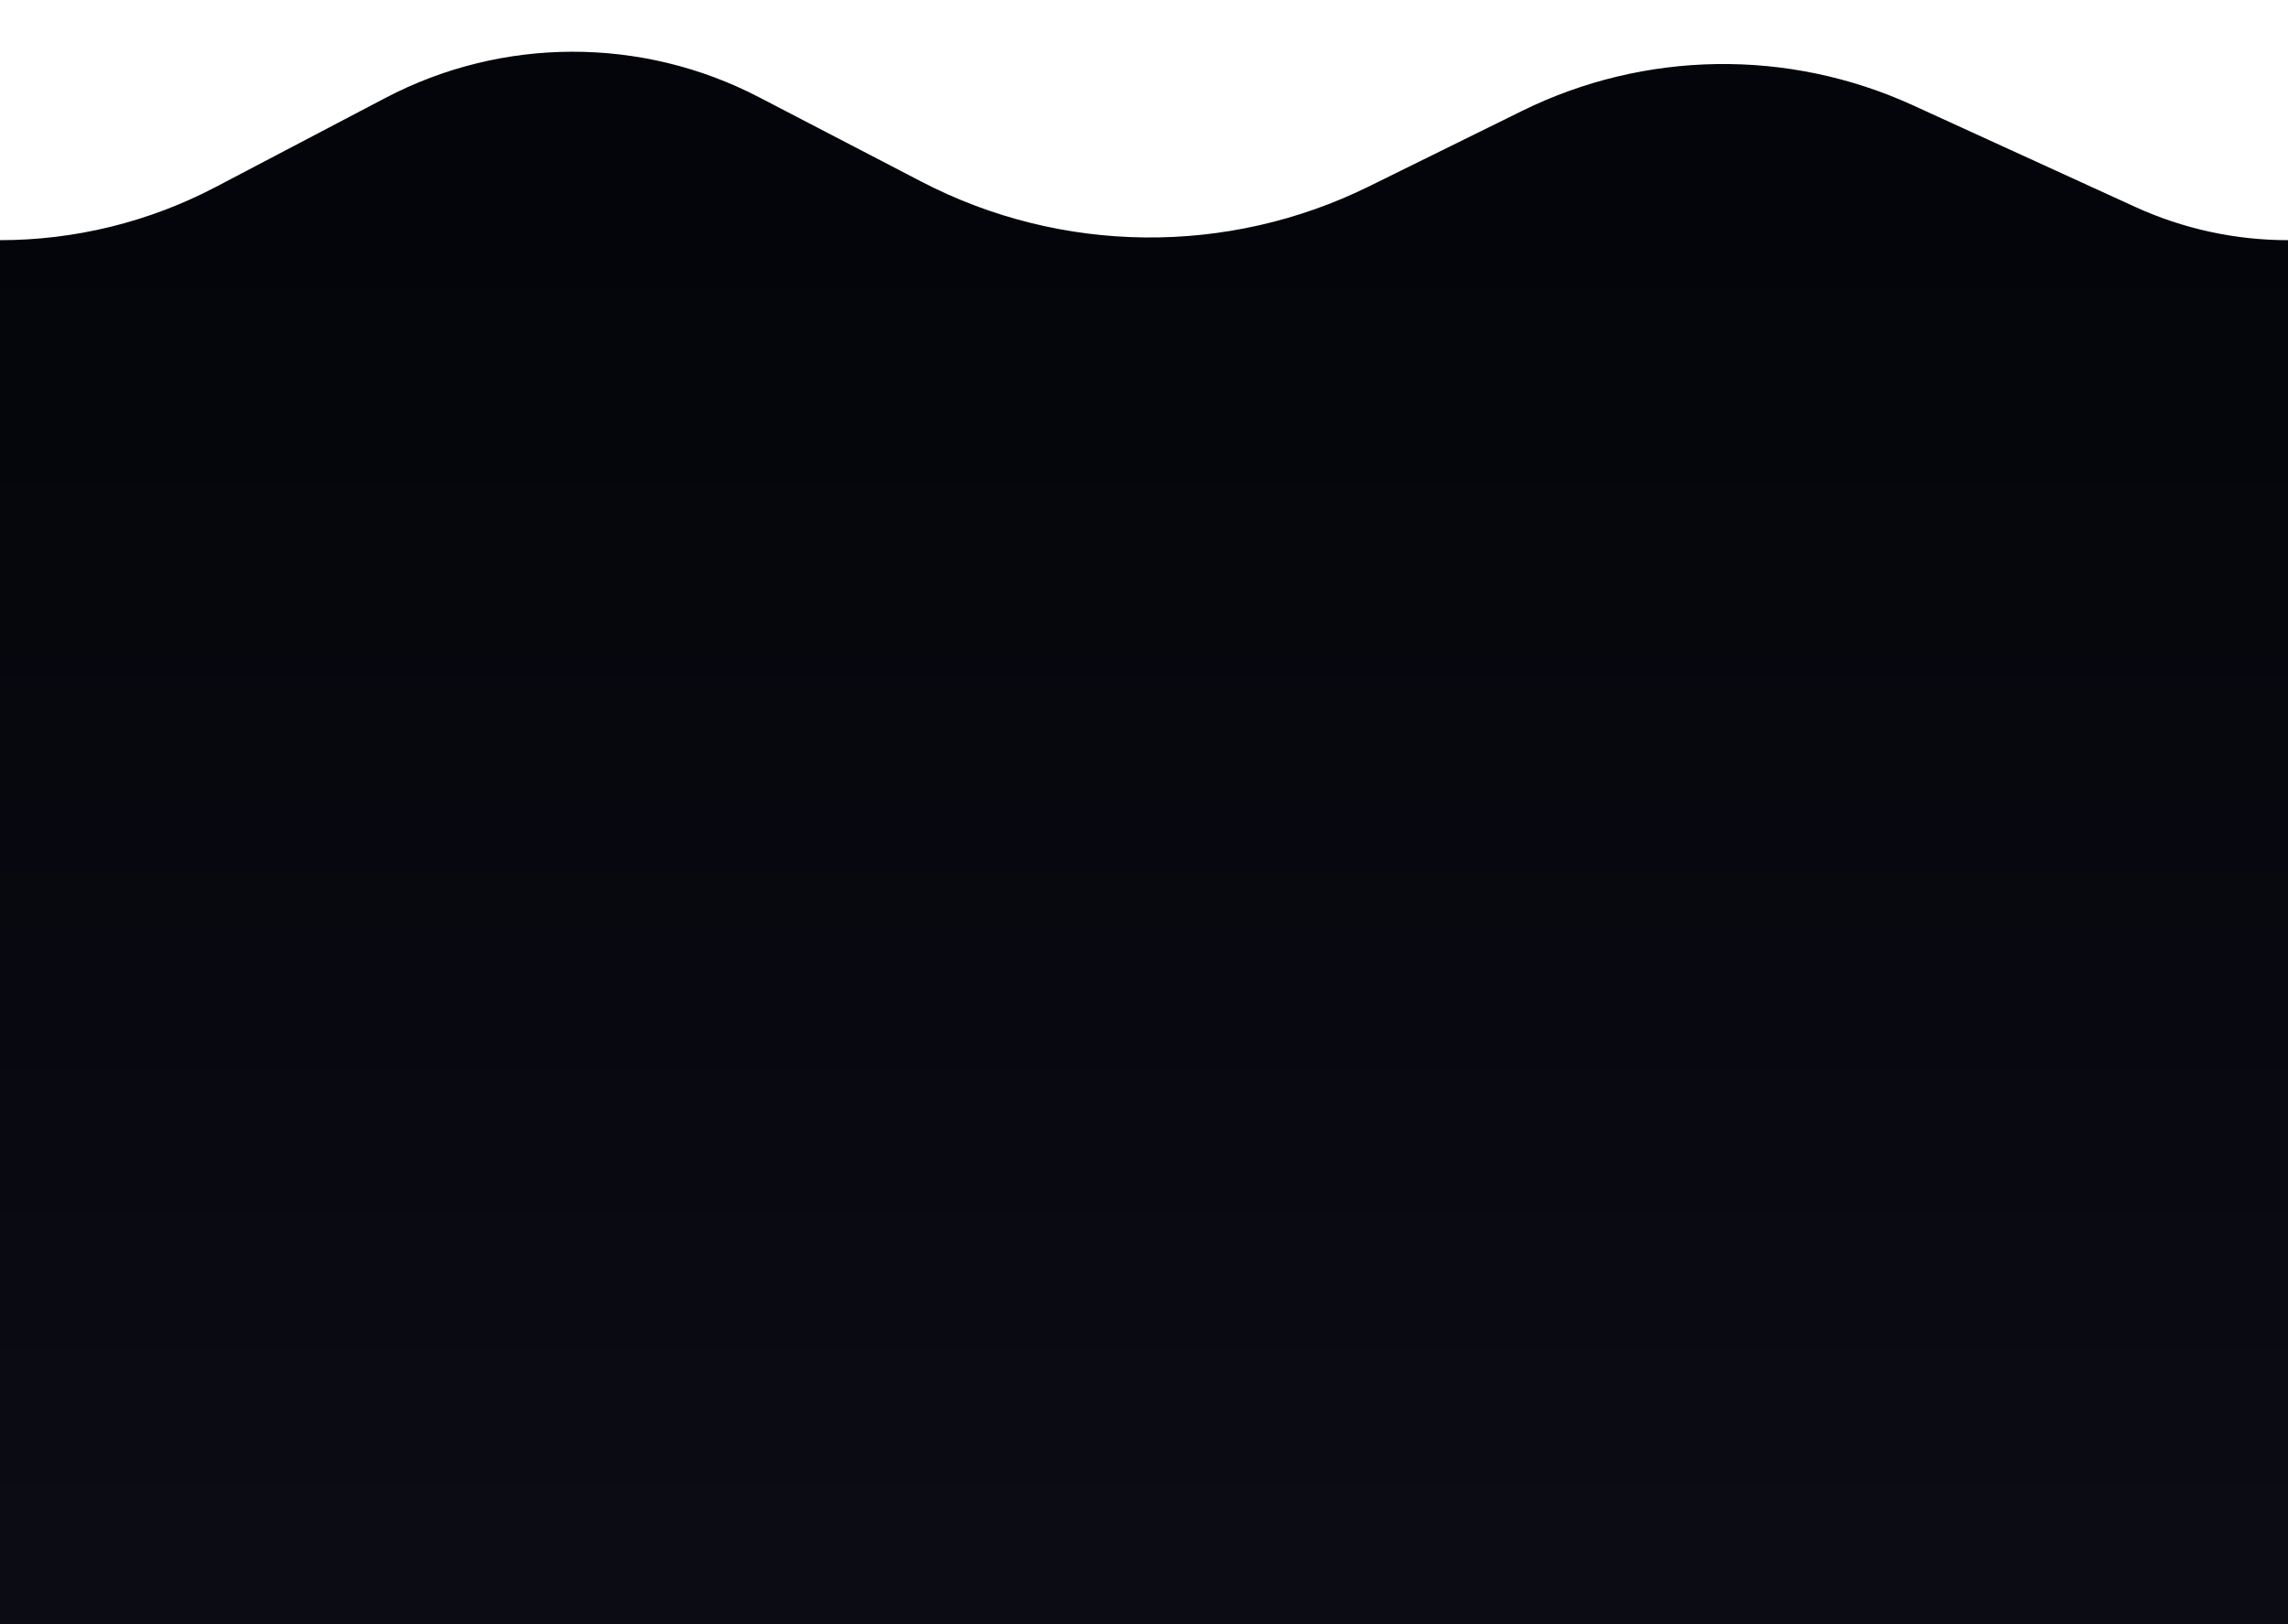 <?xml version="1.0" encoding="UTF-8" standalone="no"?>
<!DOCTYPE svg PUBLIC "-//W3C//DTD SVG 1.1//EN" "http://www.w3.org/Graphics/SVG/1.1/DTD/svg11.dtd">
<svg width="100%" height="100%" viewBox="0 0 1200 852" version="1.1" xmlns="http://www.w3.org/2000/svg" xmlns:xlink="http://www.w3.org/1999/xlink" xml:space="preserve" xmlns:serif="http://www.serif.com/" style="fill-rule:evenodd;clip-rule:evenodd;stroke-linejoin:round;stroke-miterlimit:2;">
    <g transform="matrix(1,0,0,1,5.68434e-14,2)">
        <g id="projectsWave" transform="matrix(1,0,0,1,-5.68434e-14,-142)">
            <path d="M0,266L0,266C39.41,266 78.23,256.429 113.124,238.11C139.292,224.372 171.694,207.361 202.129,191.383C263.444,159.192 336.631,159.048 398.072,190.998C425.283,205.147 455.093,220.648 483.257,235.294C556.646,273.456 643.823,274.381 718.005,237.784C744.496,224.715 772.383,210.958 798.15,198.246C862.596,166.452 937.929,165.347 1003.28,195.237C1044.36,214.024 1089.06,234.47 1119.81,248.531C1144.97,260.042 1172.32,266 1200,266L1200,266L1200,992L0,992L0,266Z" style="fill:url(#_Linear1);"/>
        </g>
    </g>
    <defs>
        <linearGradient id="_Linear1" x1="0" y1="0" x2="1" y2="0" gradientUnits="userSpaceOnUse" gradientTransform="matrix(4.3475e-14,710,-710,4.3475e-14,364,242)"><stop offset="0" style="stop-color:rgb(4,5,10);stop-opacity:1"/><stop offset="1" style="stop-color:rgb(11,12,20);stop-opacity:1"/></linearGradient>
    </defs>
</svg>
